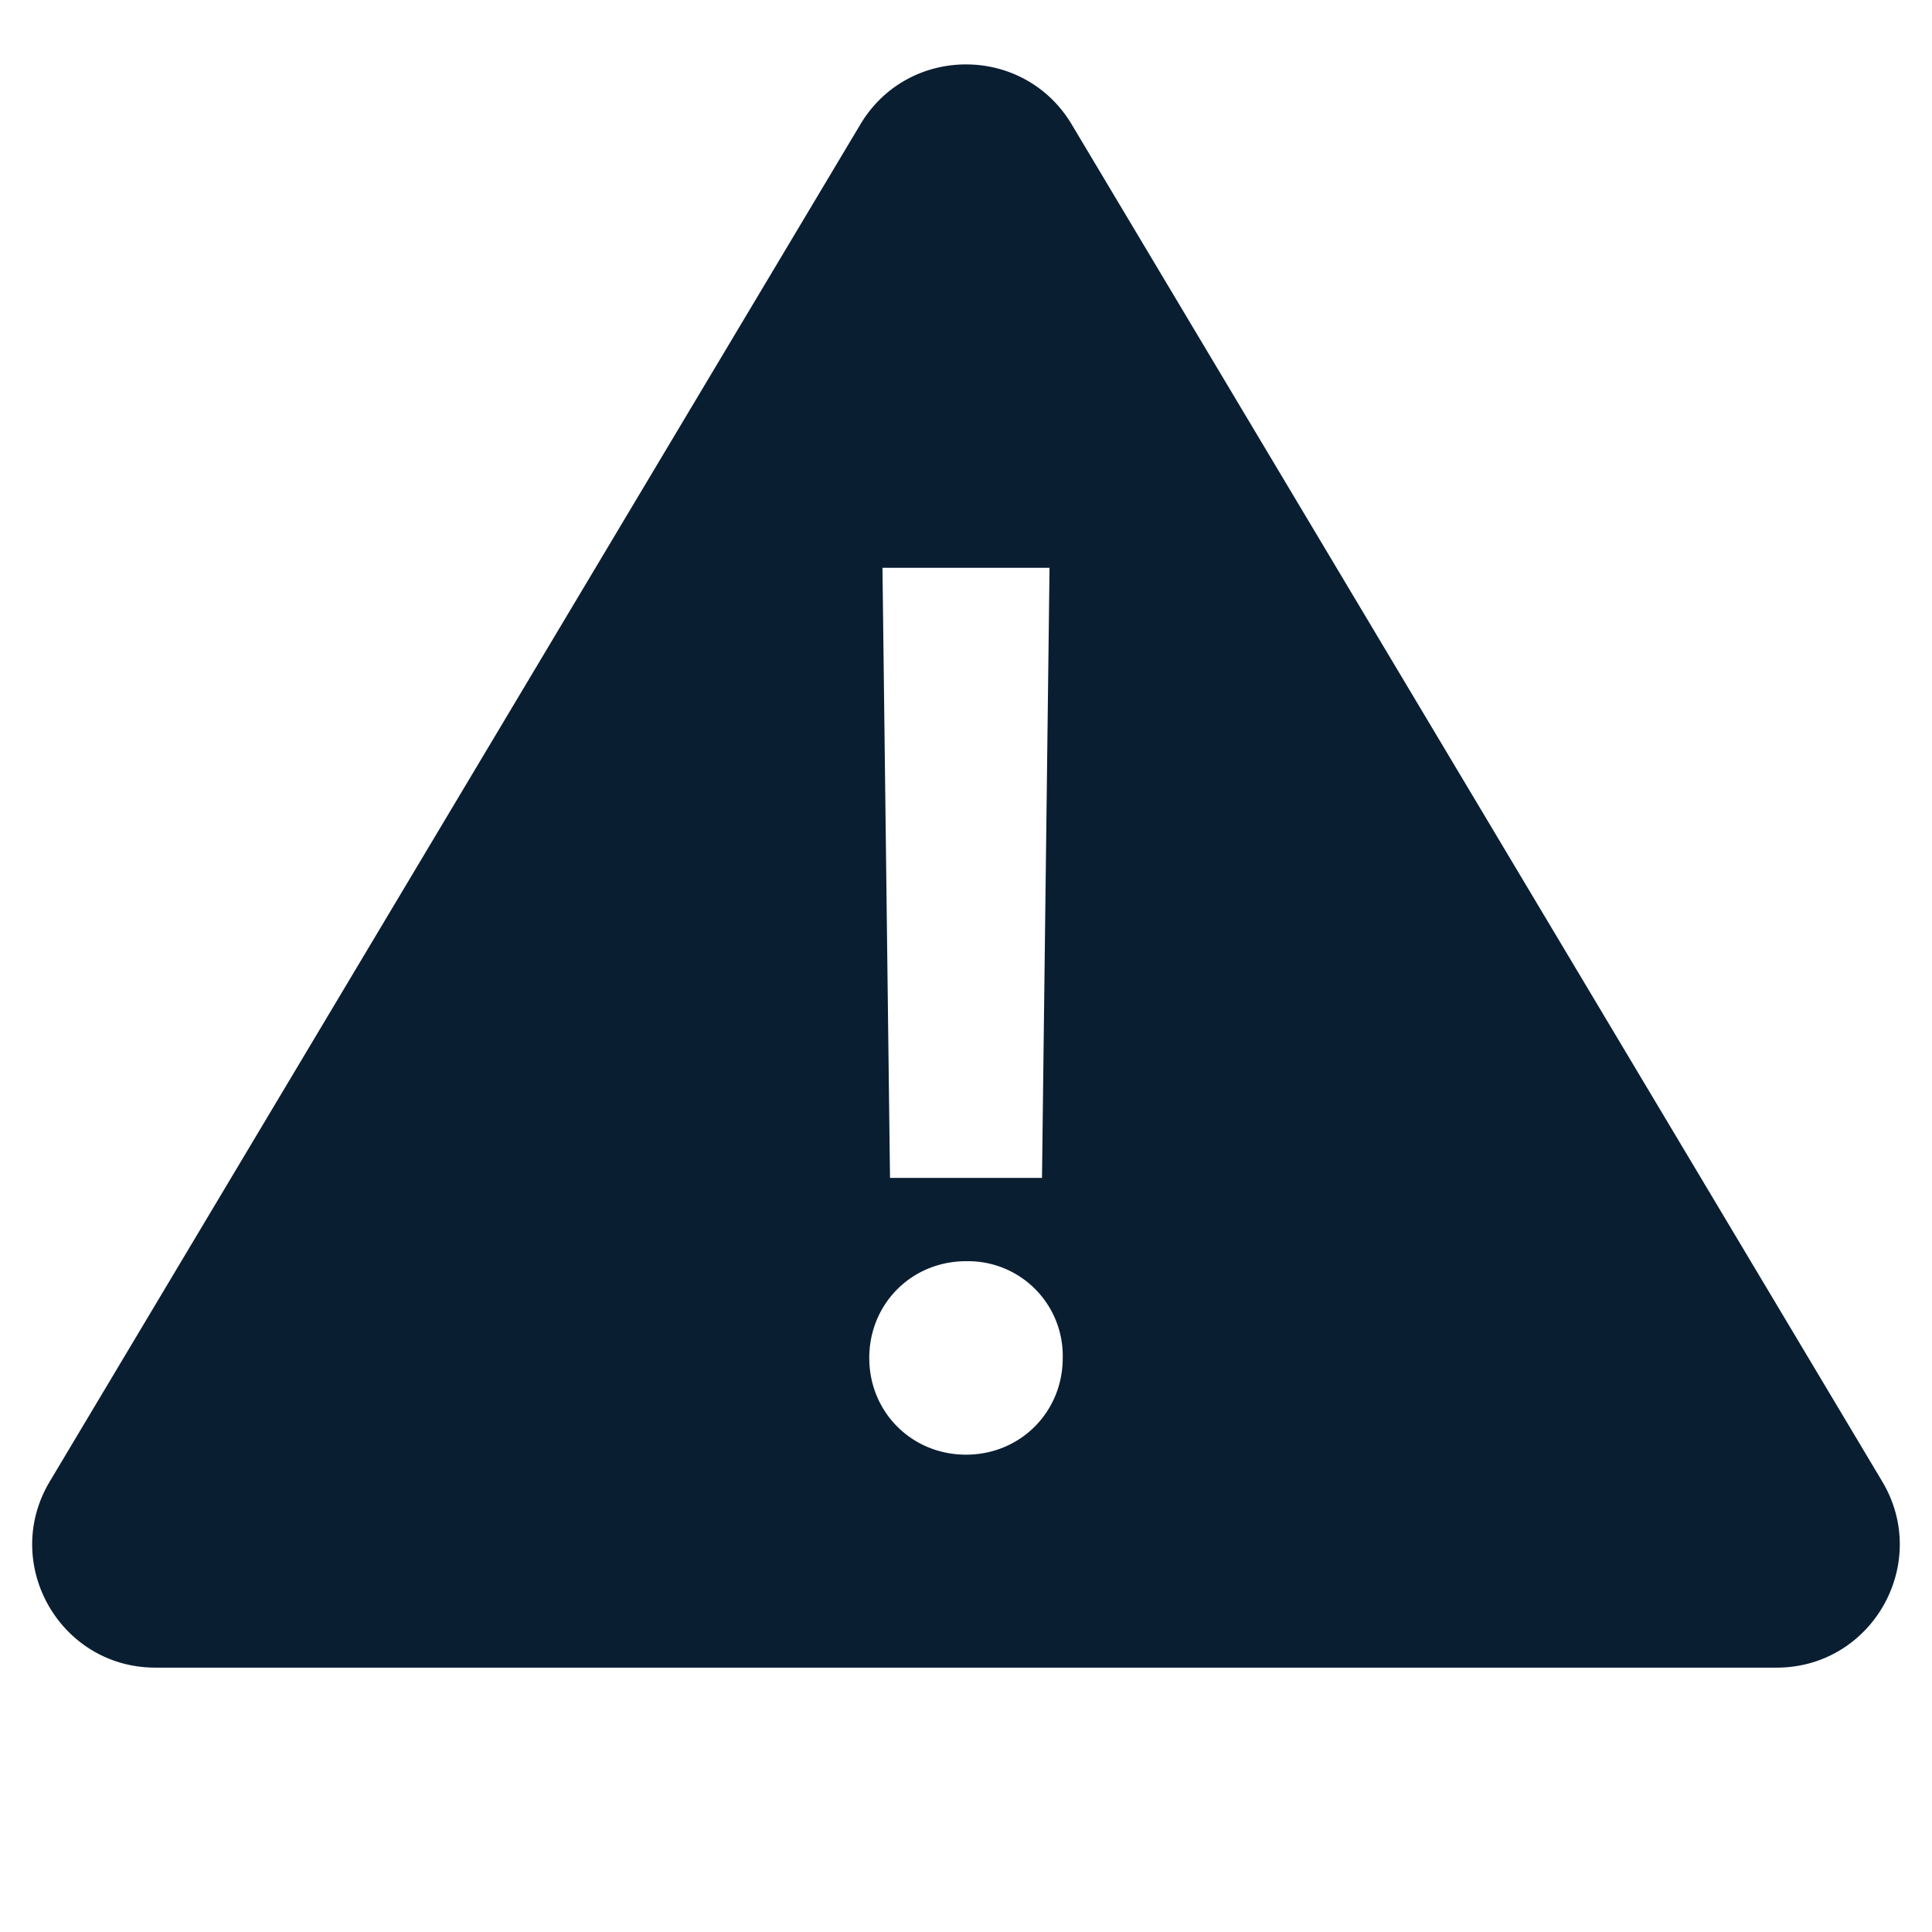 <svg version="1.0" xmlns="http://www.w3.org/2000/svg" width="30" height="30" viewBox="0 0 30 30"><path fill="#0a1e32" d="M16.641 1.931c-.742-1.241-2.54-1.241-3.281 0L.773 23.004c-.761 1.274.157 2.891 1.641 2.891h25.172c1.484 0 2.401-1.617 1.641-2.891L16.641 1.931zm-.344 6.886l-.117 9.473h-2.36l-.117-9.473h2.594zM15 22.588c-.842 0-1.502-.66-1.502-1.502s.66-1.502 1.502-1.502a1.47 1.47 0 0 1 1.502 1.502c0 .842-.66 1.502-1.502 1.502z"/></svg>
<!-- © 2017 Alfa Laboratory -->

